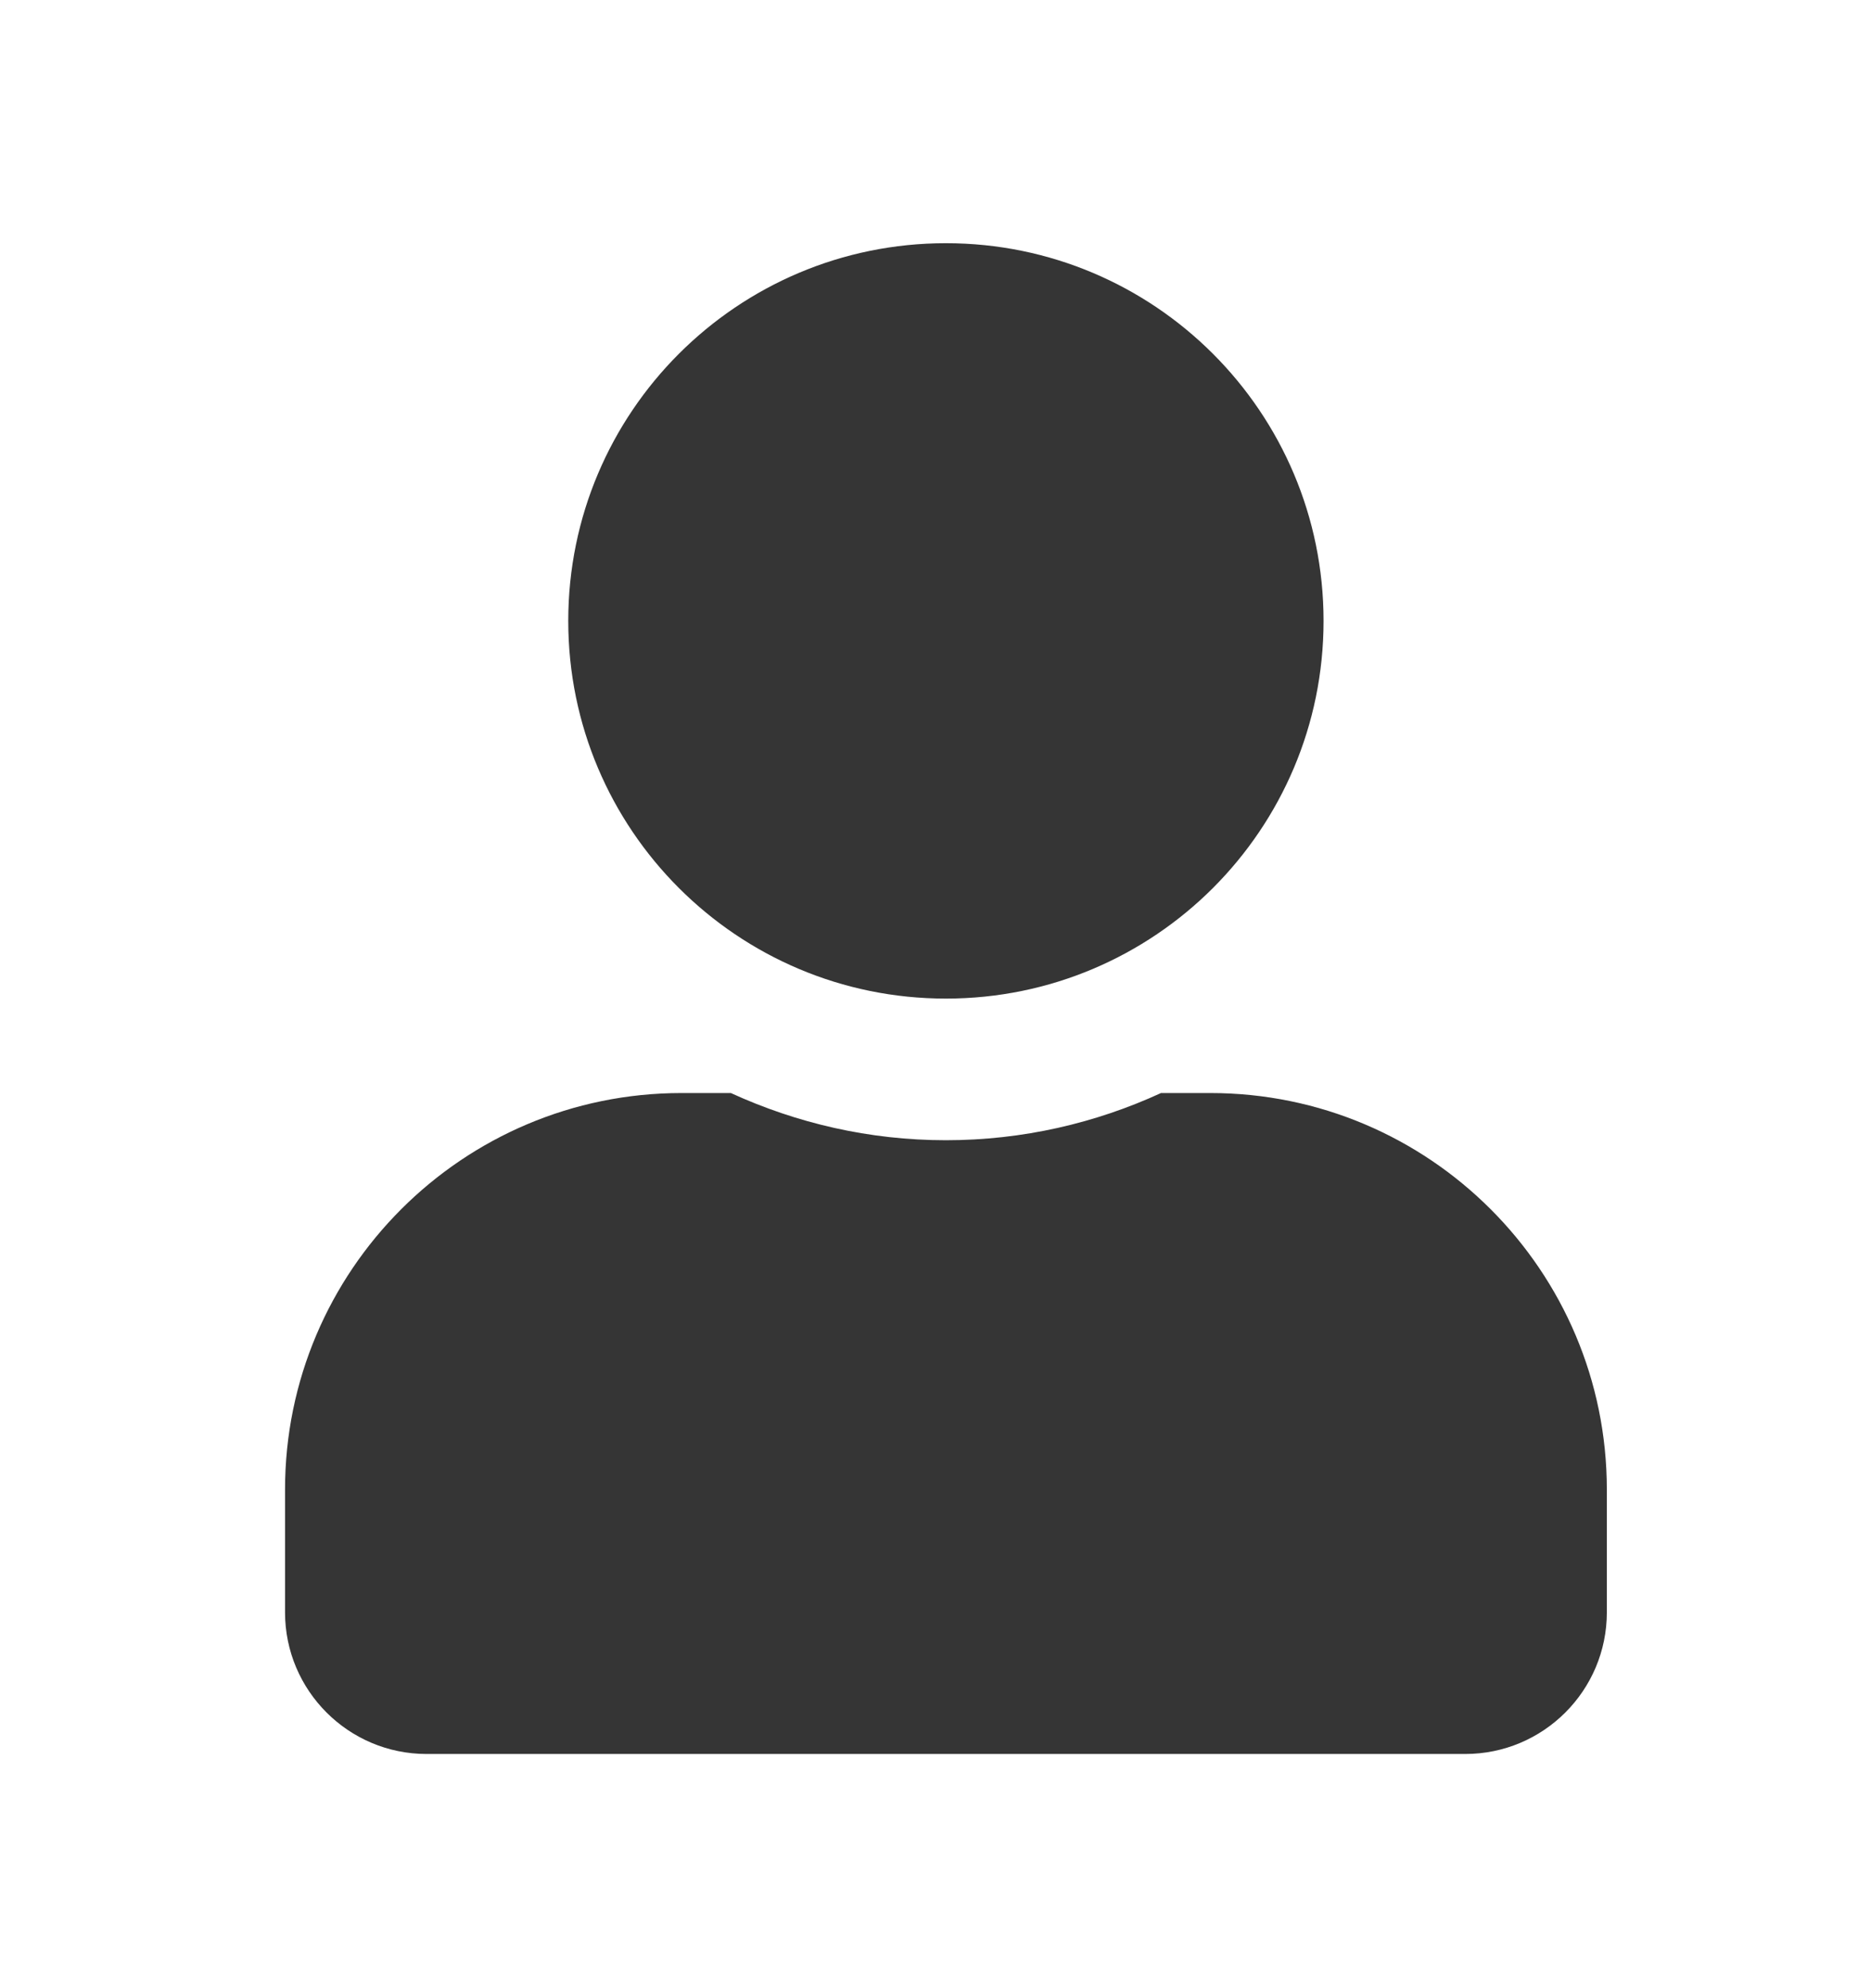 <svg width="32" height="34" viewBox="0 0 32 34" fill="none" xmlns="http://www.w3.org/2000/svg">
<g filter="url(#filter0_d_50_811)">
<path d="M16.178 13.077C19.746 13.077 22.637 10.186 22.637 6.618C22.637 3.05 19.746 0.159 16.178 0.159C12.611 0.159 9.719 3.05 9.719 6.618C9.719 10.186 12.611 13.077 16.178 13.077ZM20.7 14.692H19.857C18.737 15.207 17.49 15.499 16.178 15.499C14.866 15.499 13.625 15.207 12.5 14.692H11.657C7.913 14.692 4.875 17.73 4.875 21.474V23.573C4.875 24.91 5.96 25.995 7.297 25.995H25.059C26.397 25.995 27.482 24.91 27.482 23.573V21.474C27.482 17.73 24.444 14.692 20.7 14.692Z" fill="black" fill-opacity="0.79"/>
</g>
<defs>
<filter id="filter0_d_50_811" x="0.875" y="0.159" width="30.606" height="33.836" filterUnits="userSpaceOnUse" color-interpolation-filters="sRGB">
<feFlood flood-opacity="0" result="BackgroundImageFix"/>
<feColorMatrix in="SourceAlpha" type="matrix" values="0 0 0 0 0 0 0 0 0 0 0 0 0 0 0 0 0 0 127 0" result="hardAlpha"/>
<feOffset dy="4"/>
<feGaussianBlur stdDeviation="2"/>
<feComposite in2="hardAlpha" operator="out"/>
<feColorMatrix type="matrix" values="0 0 0 0 0 0 0 0 0 0 0 0 0 0 0 0 0 0 0.25 0"/>
<feBlend mode="normal" in2="BackgroundImageFix" result="effect1_dropShadow_50_811"/>
<feBlend mode="normal" in="SourceGraphic" in2="effect1_dropShadow_50_811" result="shape"/>
</filter>
</defs>
</svg>
